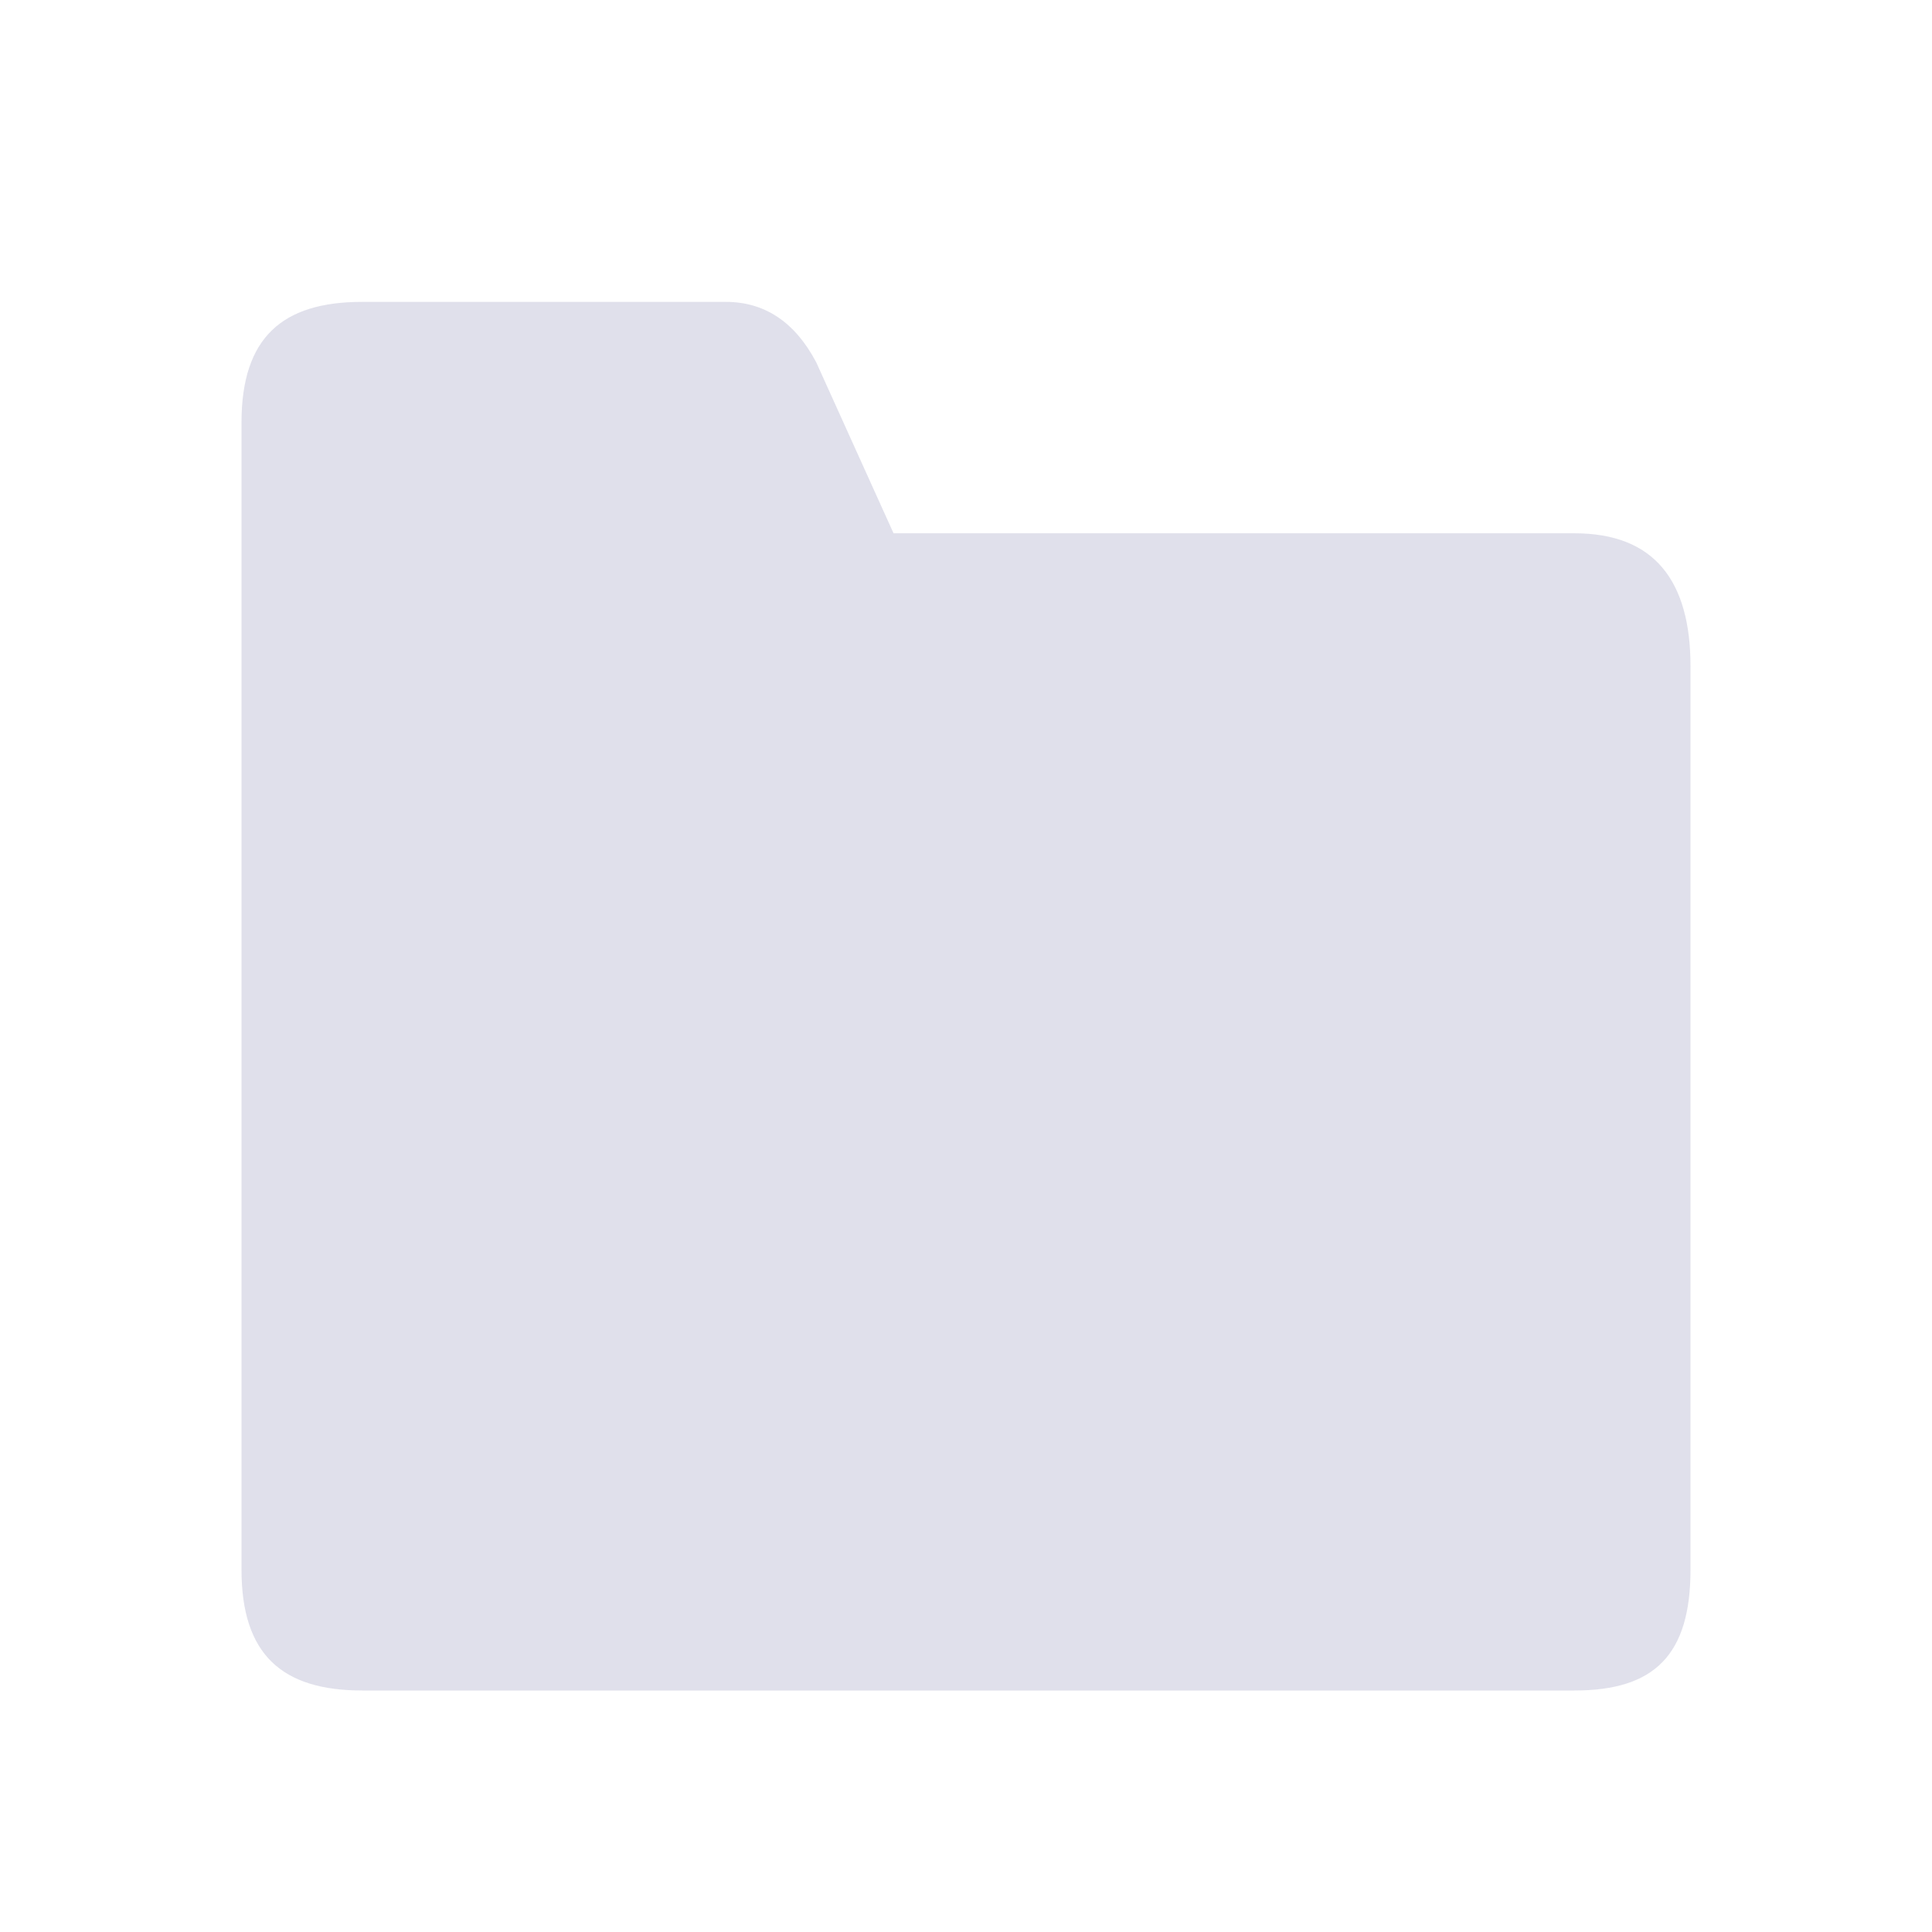 <?xml version="1.0" encoding="UTF-8"?>
<svg width="32px" height="32px" viewBox="0 0 32 32" version="1.1" xmlns="http://www.w3.org/2000/svg" xmlns:xlink="http://www.w3.org/1999/xlink">
    <!-- Generator: Sketch 59.1 (86144) - https://sketch.com -->
    <title>folder_dark</title>
    <desc>Created with Sketch.</desc>
    <g id="folder_dark" stroke="none" stroke-width="1" fill="none" fill-rule="evenodd" fill-opacity="0.54">
        <g id="folder-plus" transform="translate(4, 5)" fill="#C7C7DB">
            <path d="M24,20.998 C24,22.409 23.405,23 22.079,23 L2,23 C0.675,23 0,22.409 0,20.998 L0,2.001 C0,0.59 0.675,0 2,0 C4.485,0 6.492,0 8.02,0 C8.666,0 9.166,0.333 9.519,1 L10.8,3.833 L22.079,3.833 C23.405,3.833 24,4.625 24,6.036 L24,20.998 Z" id="Shape"></path>
        </g>
    </g>
</svg>